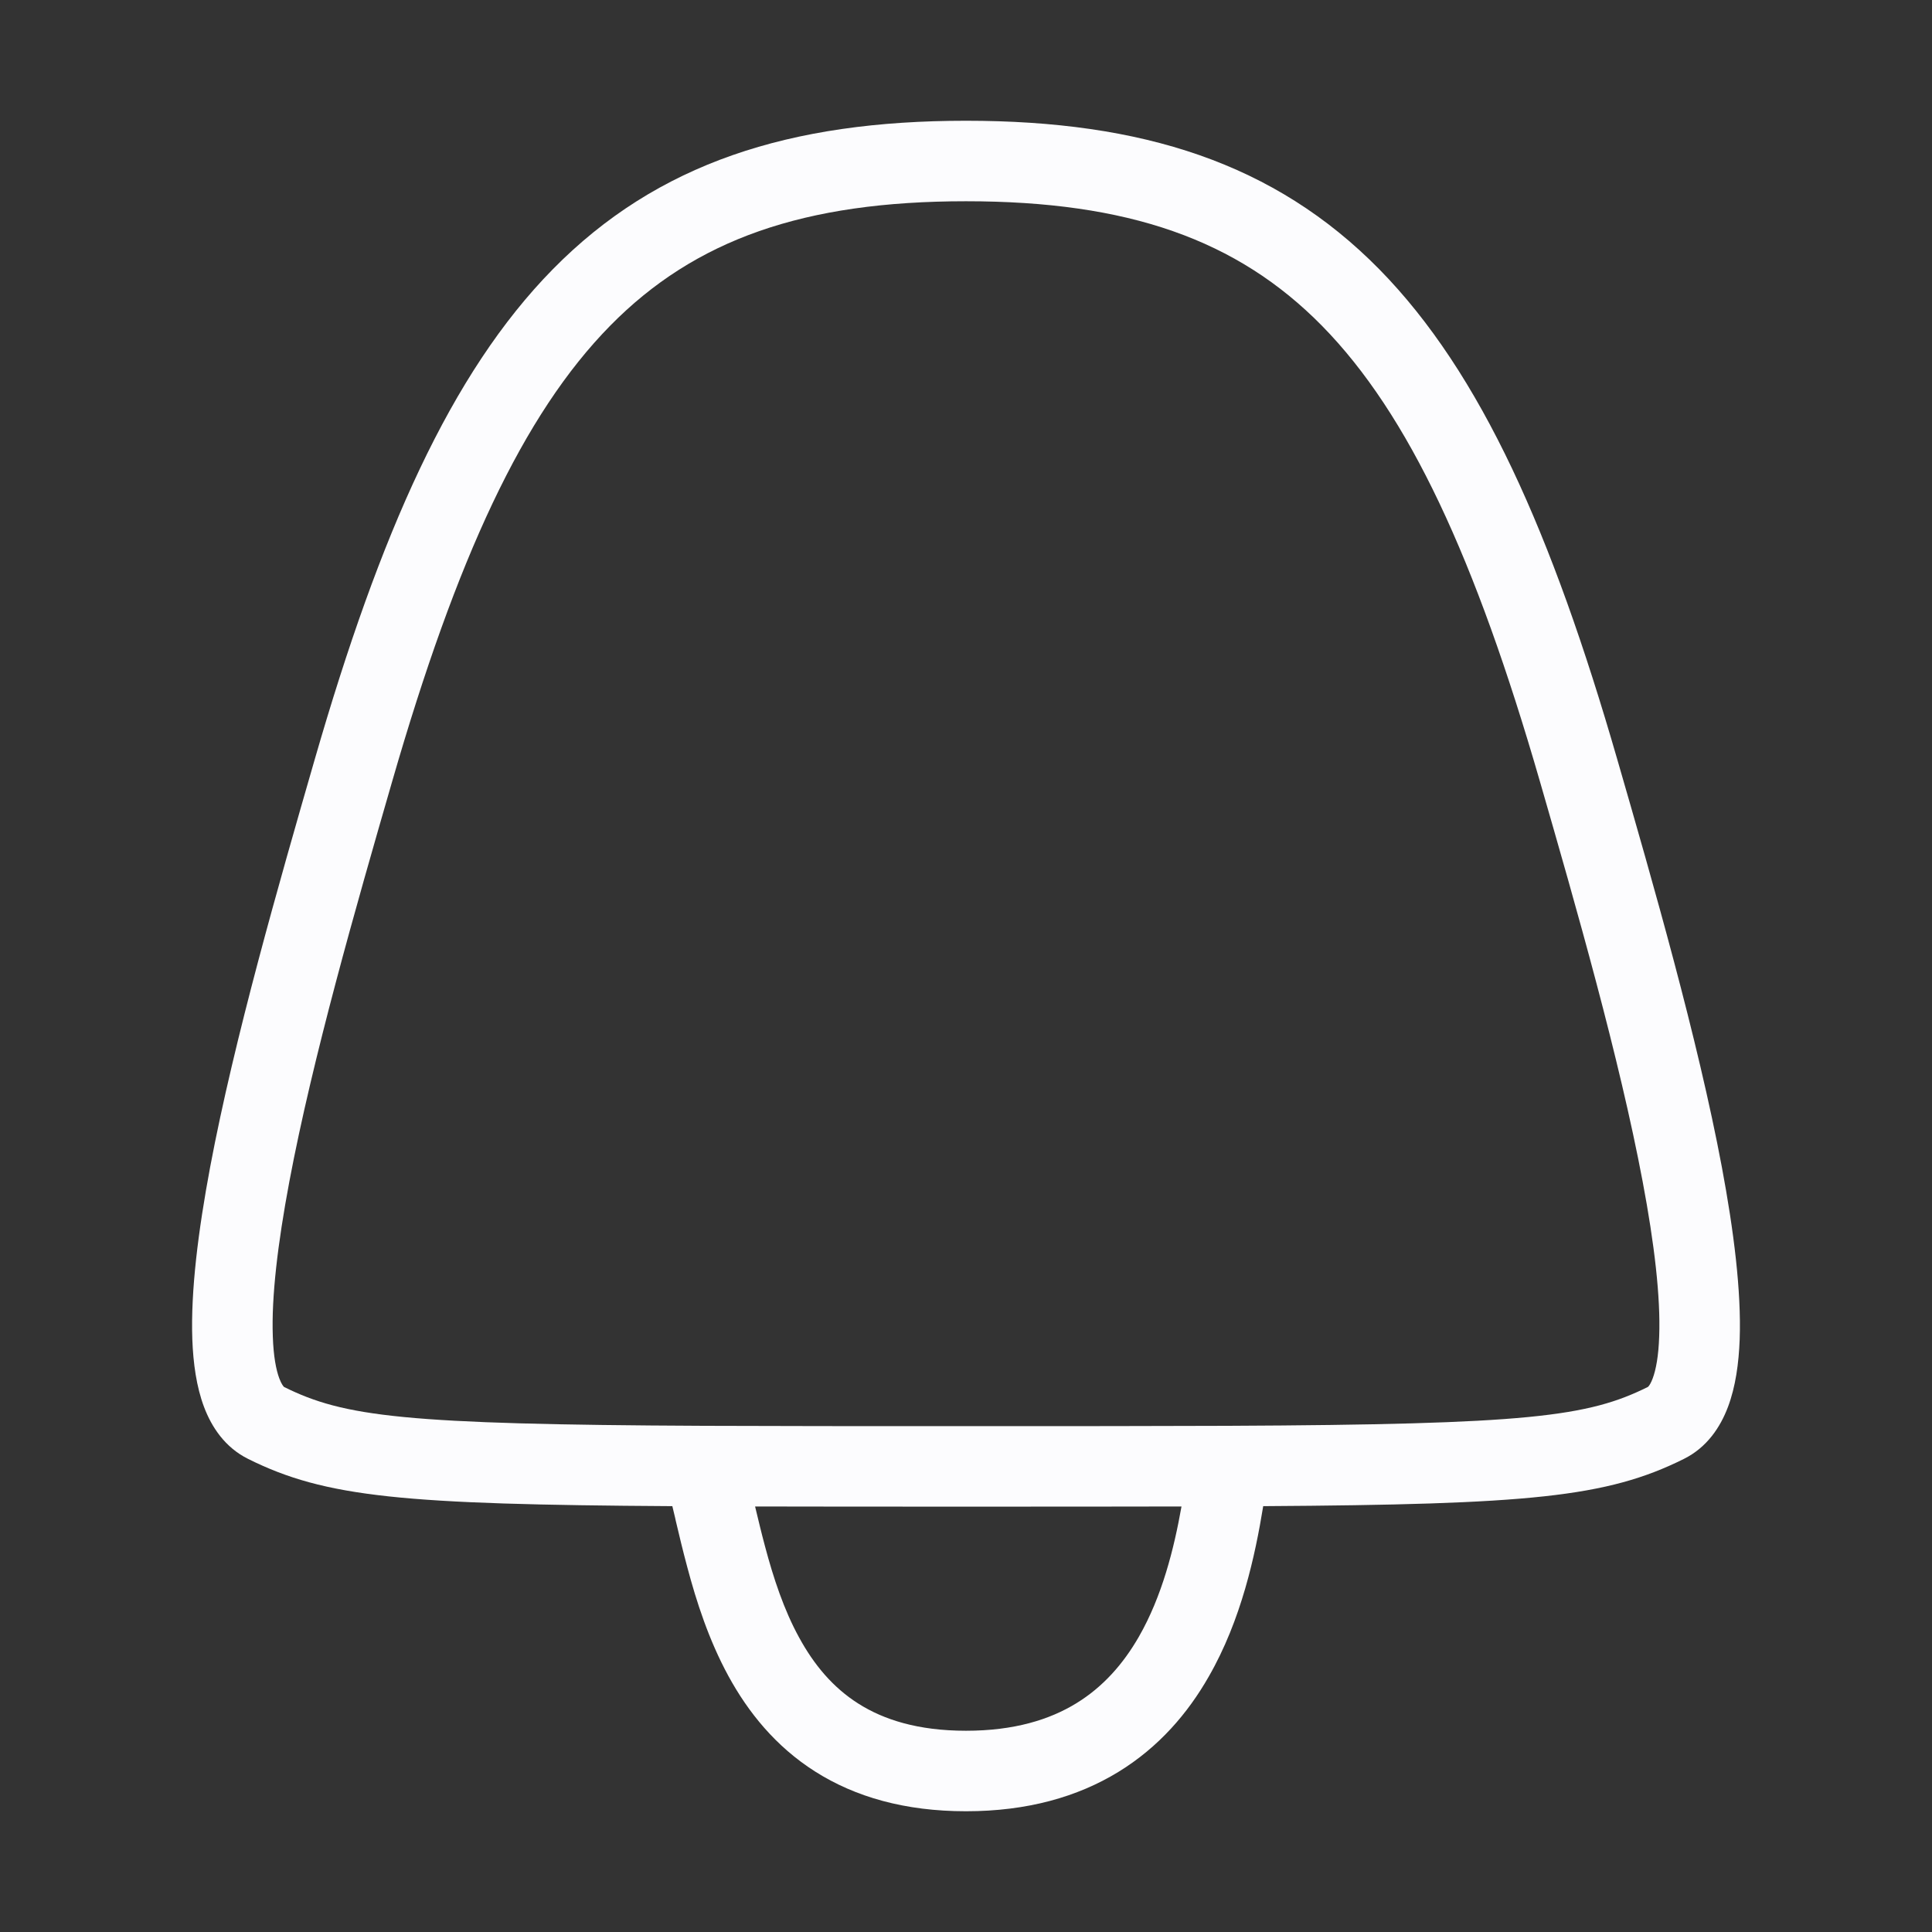 <svg width="24" height="24" viewBox="0 0 24 24" fill="none" xmlns="http://www.w3.org/2000/svg">
<rect x="0" y="0" width="24" height="24" fill="#333333" stroke="none"/>
<path fill-rule="evenodd" clip-rule="evenodd" d="M7.58 4.046C6.496 5.148 5.672 6.936 4.872 9.706C4.42 11.27 3.884 13.138 3.594 14.68C3.449 15.454 3.371 16.115 3.389 16.601C3.397 16.845 3.429 17.015 3.47 17.124C3.498 17.198 3.522 17.223 3.528 17.229C4.274 17.599 5.013 17.695 8.742 17.712C9.644 17.716 10.716 17.716 12 17.716C13.284 17.716 14.357 17.716 15.259 17.712C18.989 17.695 19.727 17.599 20.473 17.228C20.459 17.235 20.49 17.23 20.53 17.124C20.571 17.015 20.603 16.845 20.611 16.601C20.629 16.115 20.552 15.454 20.406 14.68C20.116 13.138 19.581 11.27 19.129 9.706C18.328 6.936 17.504 5.148 16.421 4.046C15.367 2.975 14.014 2.5 12 2.5C9.987 2.5 8.633 2.975 7.58 4.046ZM6.867 3.345C8.165 2.025 9.812 1.5 12 1.5C14.189 1.5 15.835 2.025 17.134 3.345C18.402 4.636 19.281 6.632 20.089 9.429C20.538 10.981 21.089 12.897 21.389 14.495C21.538 15.291 21.632 16.039 21.611 16.637C21.6 16.935 21.56 17.226 21.466 17.476C21.371 17.729 21.204 17.981 20.918 18.123C19.959 18.601 18.991 18.689 15.692 18.71C15.593 19.32 15.42 20.124 15.015 20.828C14.757 21.28 14.397 21.703 13.892 22.012C13.385 22.322 12.76 22.5 12 22.5C11.24 22.5 10.624 22.322 10.128 22.008C9.634 21.695 9.293 21.268 9.048 20.819C8.805 20.373 8.651 19.895 8.537 19.465C8.483 19.264 8.436 19.068 8.394 18.889L8.386 18.852C8.374 18.803 8.363 18.756 8.352 18.71C5.018 18.689 4.045 18.603 3.082 18.123C2.796 17.981 2.629 17.729 2.534 17.476C2.44 17.226 2.4 16.935 2.389 16.637C2.368 16.038 2.462 15.291 2.611 14.495C2.912 12.897 3.463 10.981 3.911 9.429C4.719 6.632 5.598 4.636 6.867 3.345ZM9.38 18.714C9.419 18.876 9.458 19.041 9.503 19.208C9.609 19.607 9.738 19.997 9.926 20.34C10.111 20.68 10.347 20.963 10.663 21.163C10.977 21.362 11.402 21.5 12 21.5C12.599 21.5 13.039 21.362 13.37 21.159C13.703 20.955 13.954 20.669 14.148 20.331C14.436 19.828 14.583 19.243 14.677 18.714C13.903 18.716 13.018 18.716 12.002 18.716H11.998C11.007 18.716 10.141 18.716 9.38 18.714Z" fill="#FCFCFE"/>
</svg>
